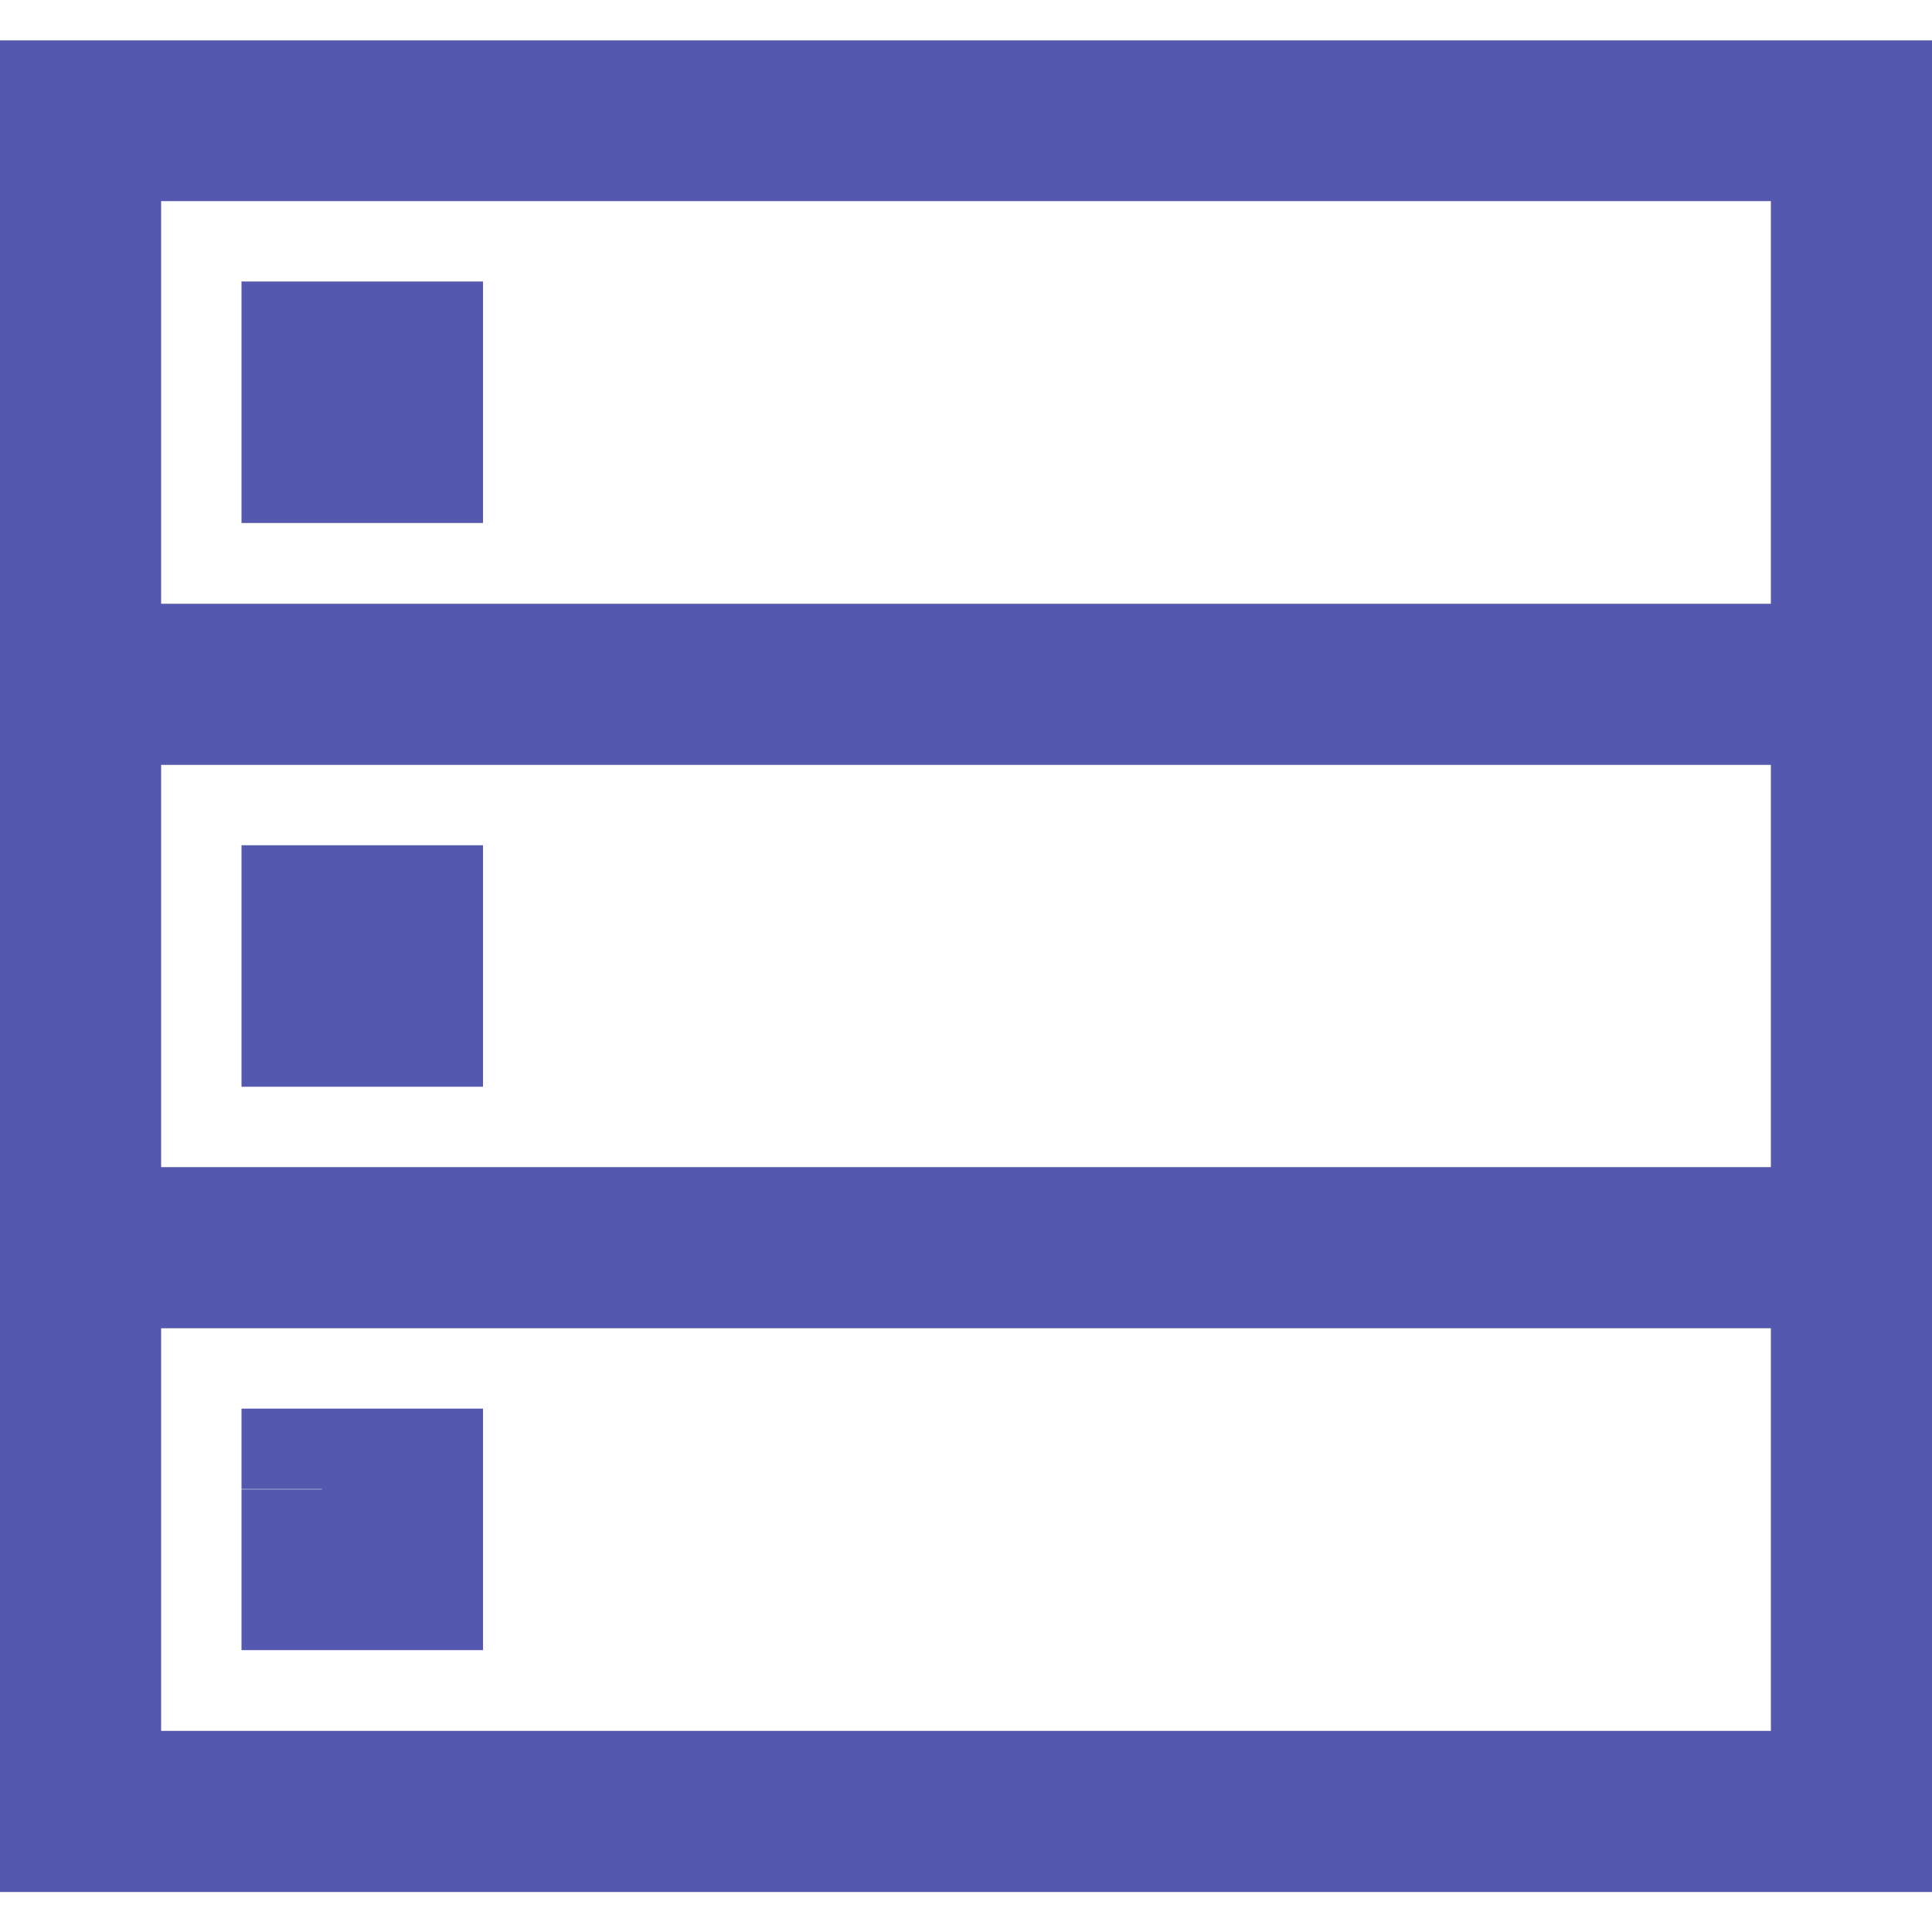 <?xml version="1.0" encoding="utf-8"?>
<!-- Generator: Adobe Illustrator 24.1.1, SVG Export Plug-In . SVG Version: 6.00 Build 0)  -->
<svg version="1.1" id="Layer_1" xmlns="http://www.w3.org/2000/svg" xmlns:xlink="http://www.w3.org/1999/xlink" x="0px" y="0px"
	 viewBox="0 0 512 512" style="enable-background:new 0 0 512 512;" xml:space="preserve">
<g>
	<path d="M21.3,32v21.3h448l0,106.7H42.7l0-128H21.3v21.3V32H0v170.7h512v-192H0V32H21.3z M85.3,245.3v21.3h21.3v-21.3H85.3v21.3
		V245.3H64v21.3V288h64v-64H64v21.3H85.3z M85.3,96v21.3h21.3V96H85.3v21.3V96H64v21.3v21.3h64v-64H64V96H85.3z M85.3,394.7V416
		h21.3v-21.3H85.3V416V394.7H64V416v21.3h64v-64H64v21.3H85.3z M21.3,330.7V352h448l0,106.7H42.7l0-128H21.3V352V330.7H0v170.7h512
		v-192H0v21.3H21.3z M21.3,181.3v21.3h448l0,106.7H42.7l0-128H21.3v21.3V181.3H0V352h512V160H0v21.3H21.3z" fill="#5558AF"/>
</g>
</svg>